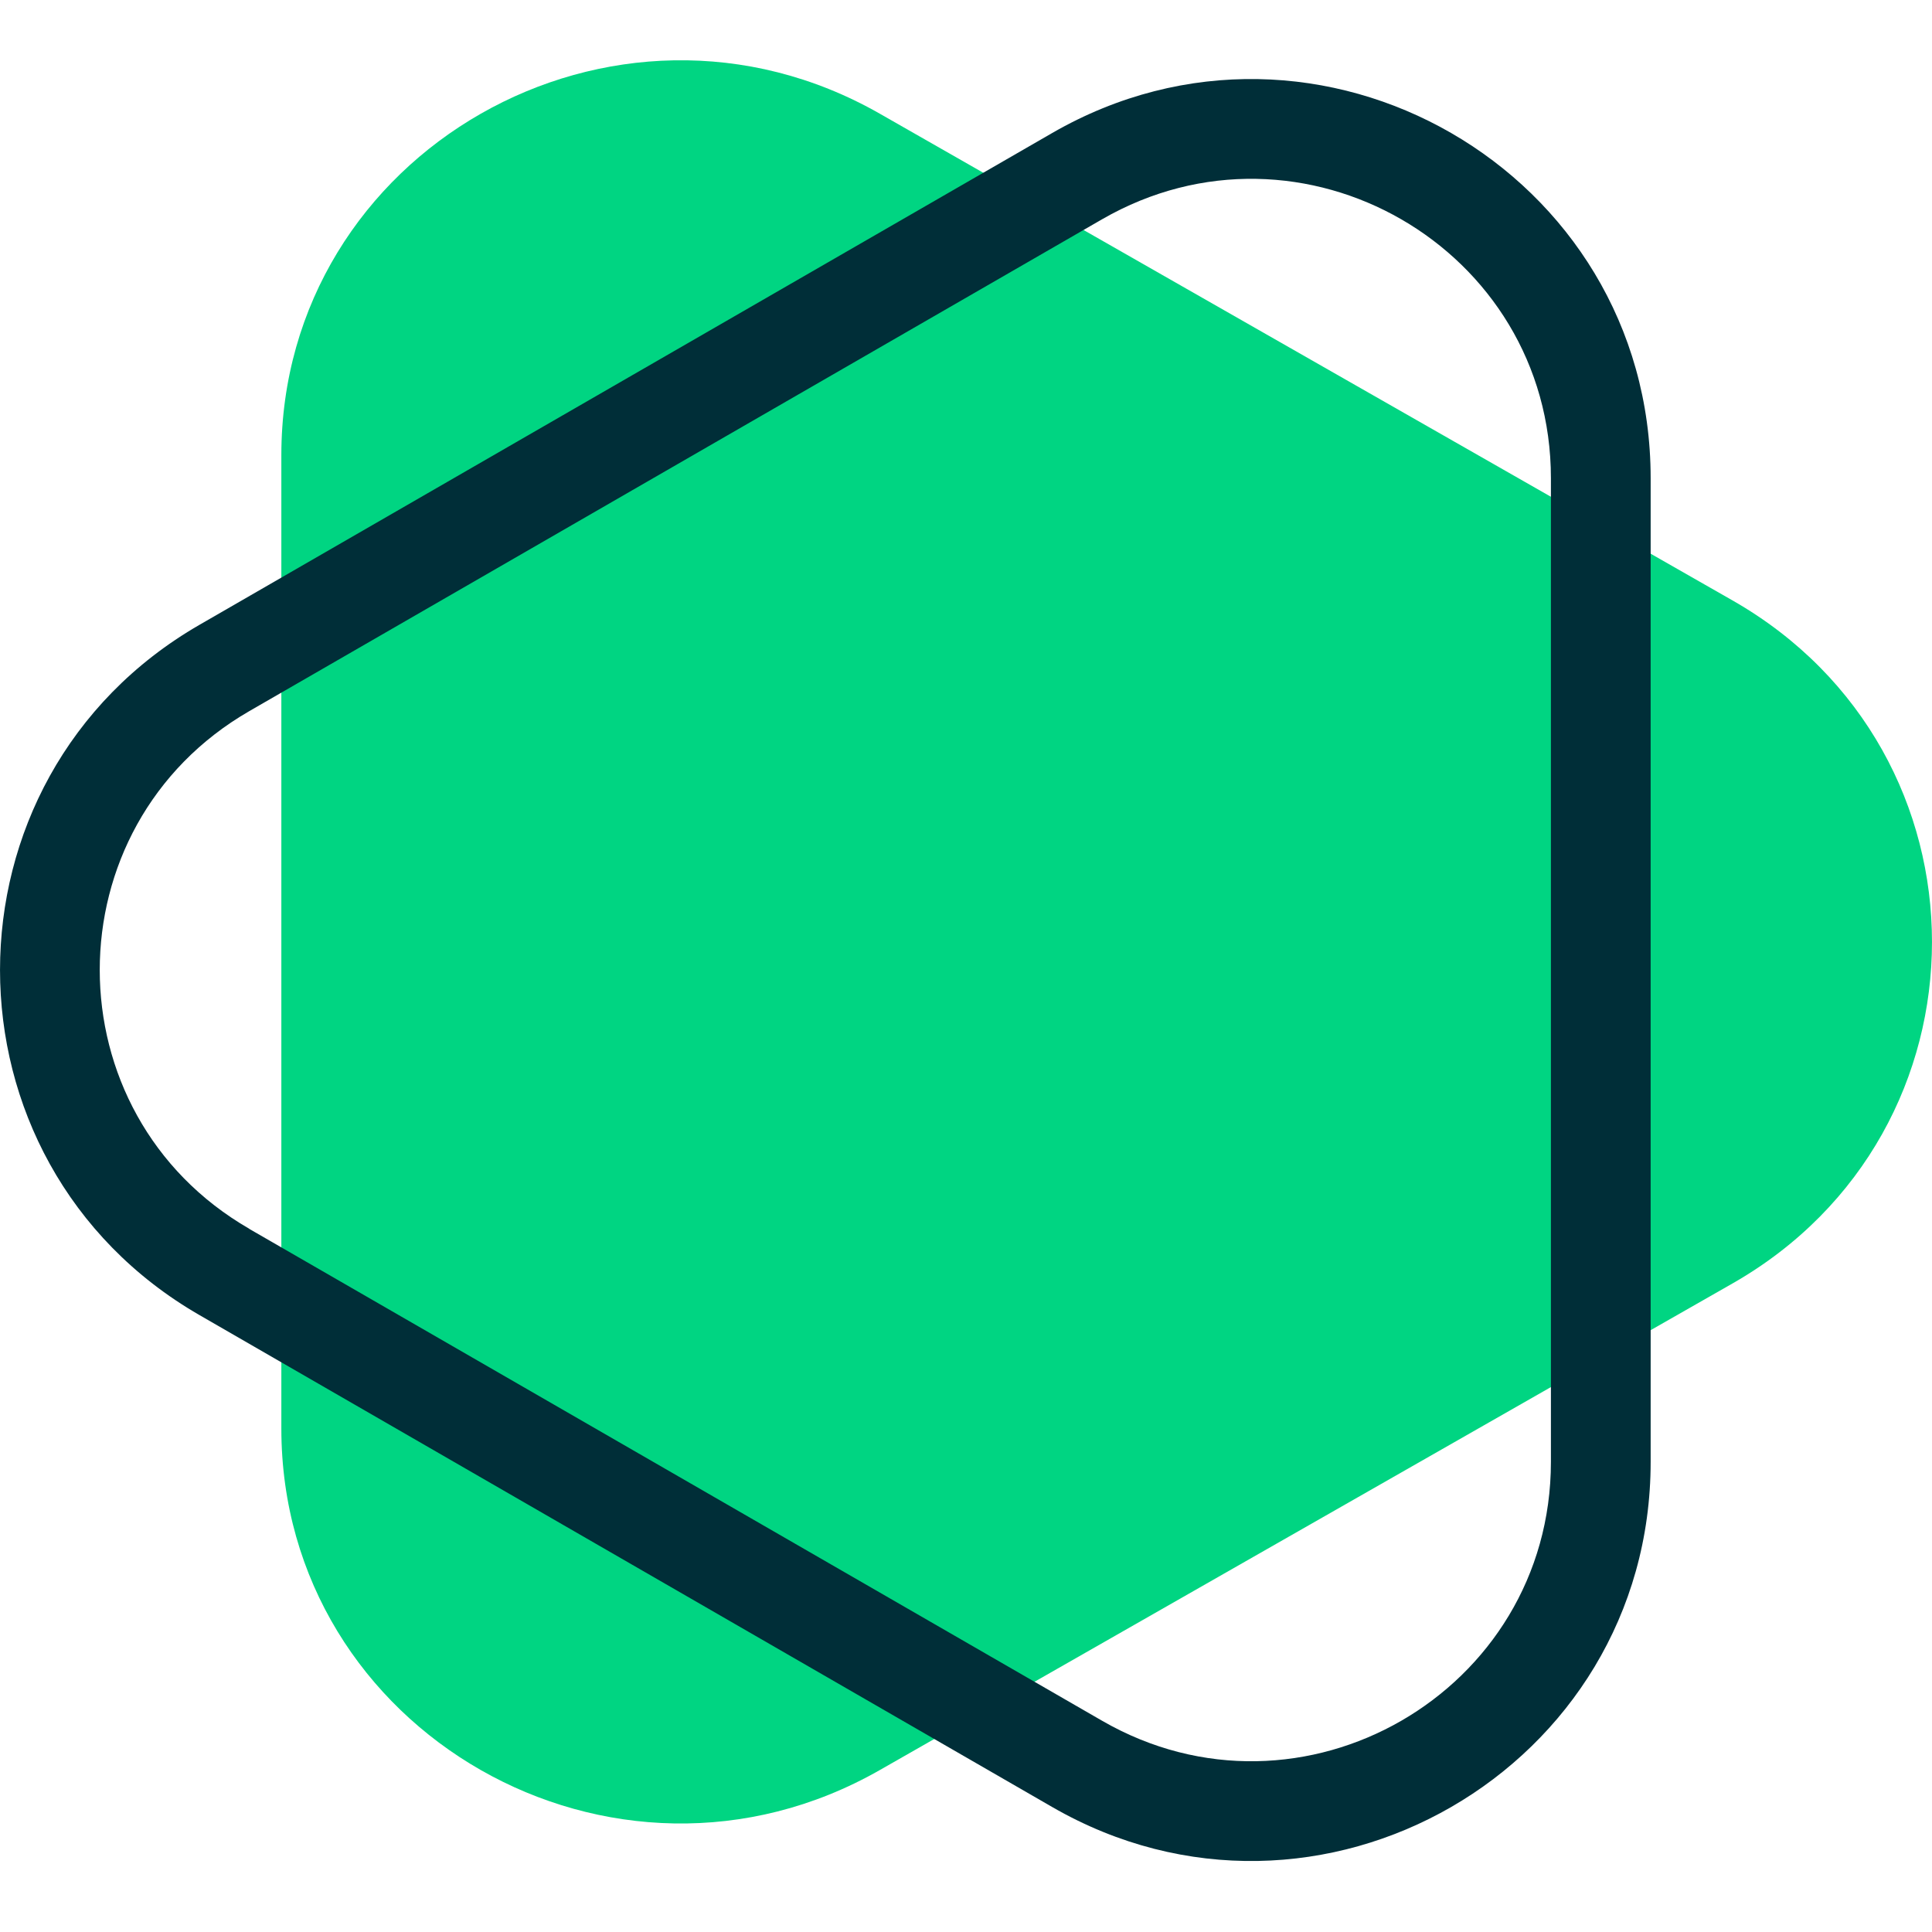 <svg fill="none" height="32" viewBox="0 0 32 32" width="32" xmlns="http://www.w3.org/2000/svg" xmlns:xlink="http://www.w3.org/1999/xlink"><clipPath id="a"><path d="m0 0h32v32h-32z"/></clipPath><g clip-path="url(#a)"><path d="m28.696 9.945c4.405 2.514 4.405 8.799 0 11.313l-14.124 8.06c-4.405 2.514-9.912-.628-9.912-5.657v-16.121c0-5.028 5.506-8.171 9.912-5.657z" fill="#00d582"/><path clip-rule="evenodd" d="m4.13 20.355 14.124 8.146c3.304 1.906 7.434-.476 7.434-4.288v-16.293c0-3.811-4.13-6.193-7.434-4.288l-14.124 8.146c-3.304 1.906-3.304 6.67 0 8.575zm13.298 9.575c4.405 2.541 9.912-.635 9.912-5.717v-16.293c0-5.082-5.506-8.257-9.912-5.717l-14.124 8.146c-4.405 2.541-4.405 8.893 0 11.433z" fill="#002e38" fill-rule="evenodd"/></g></svg>